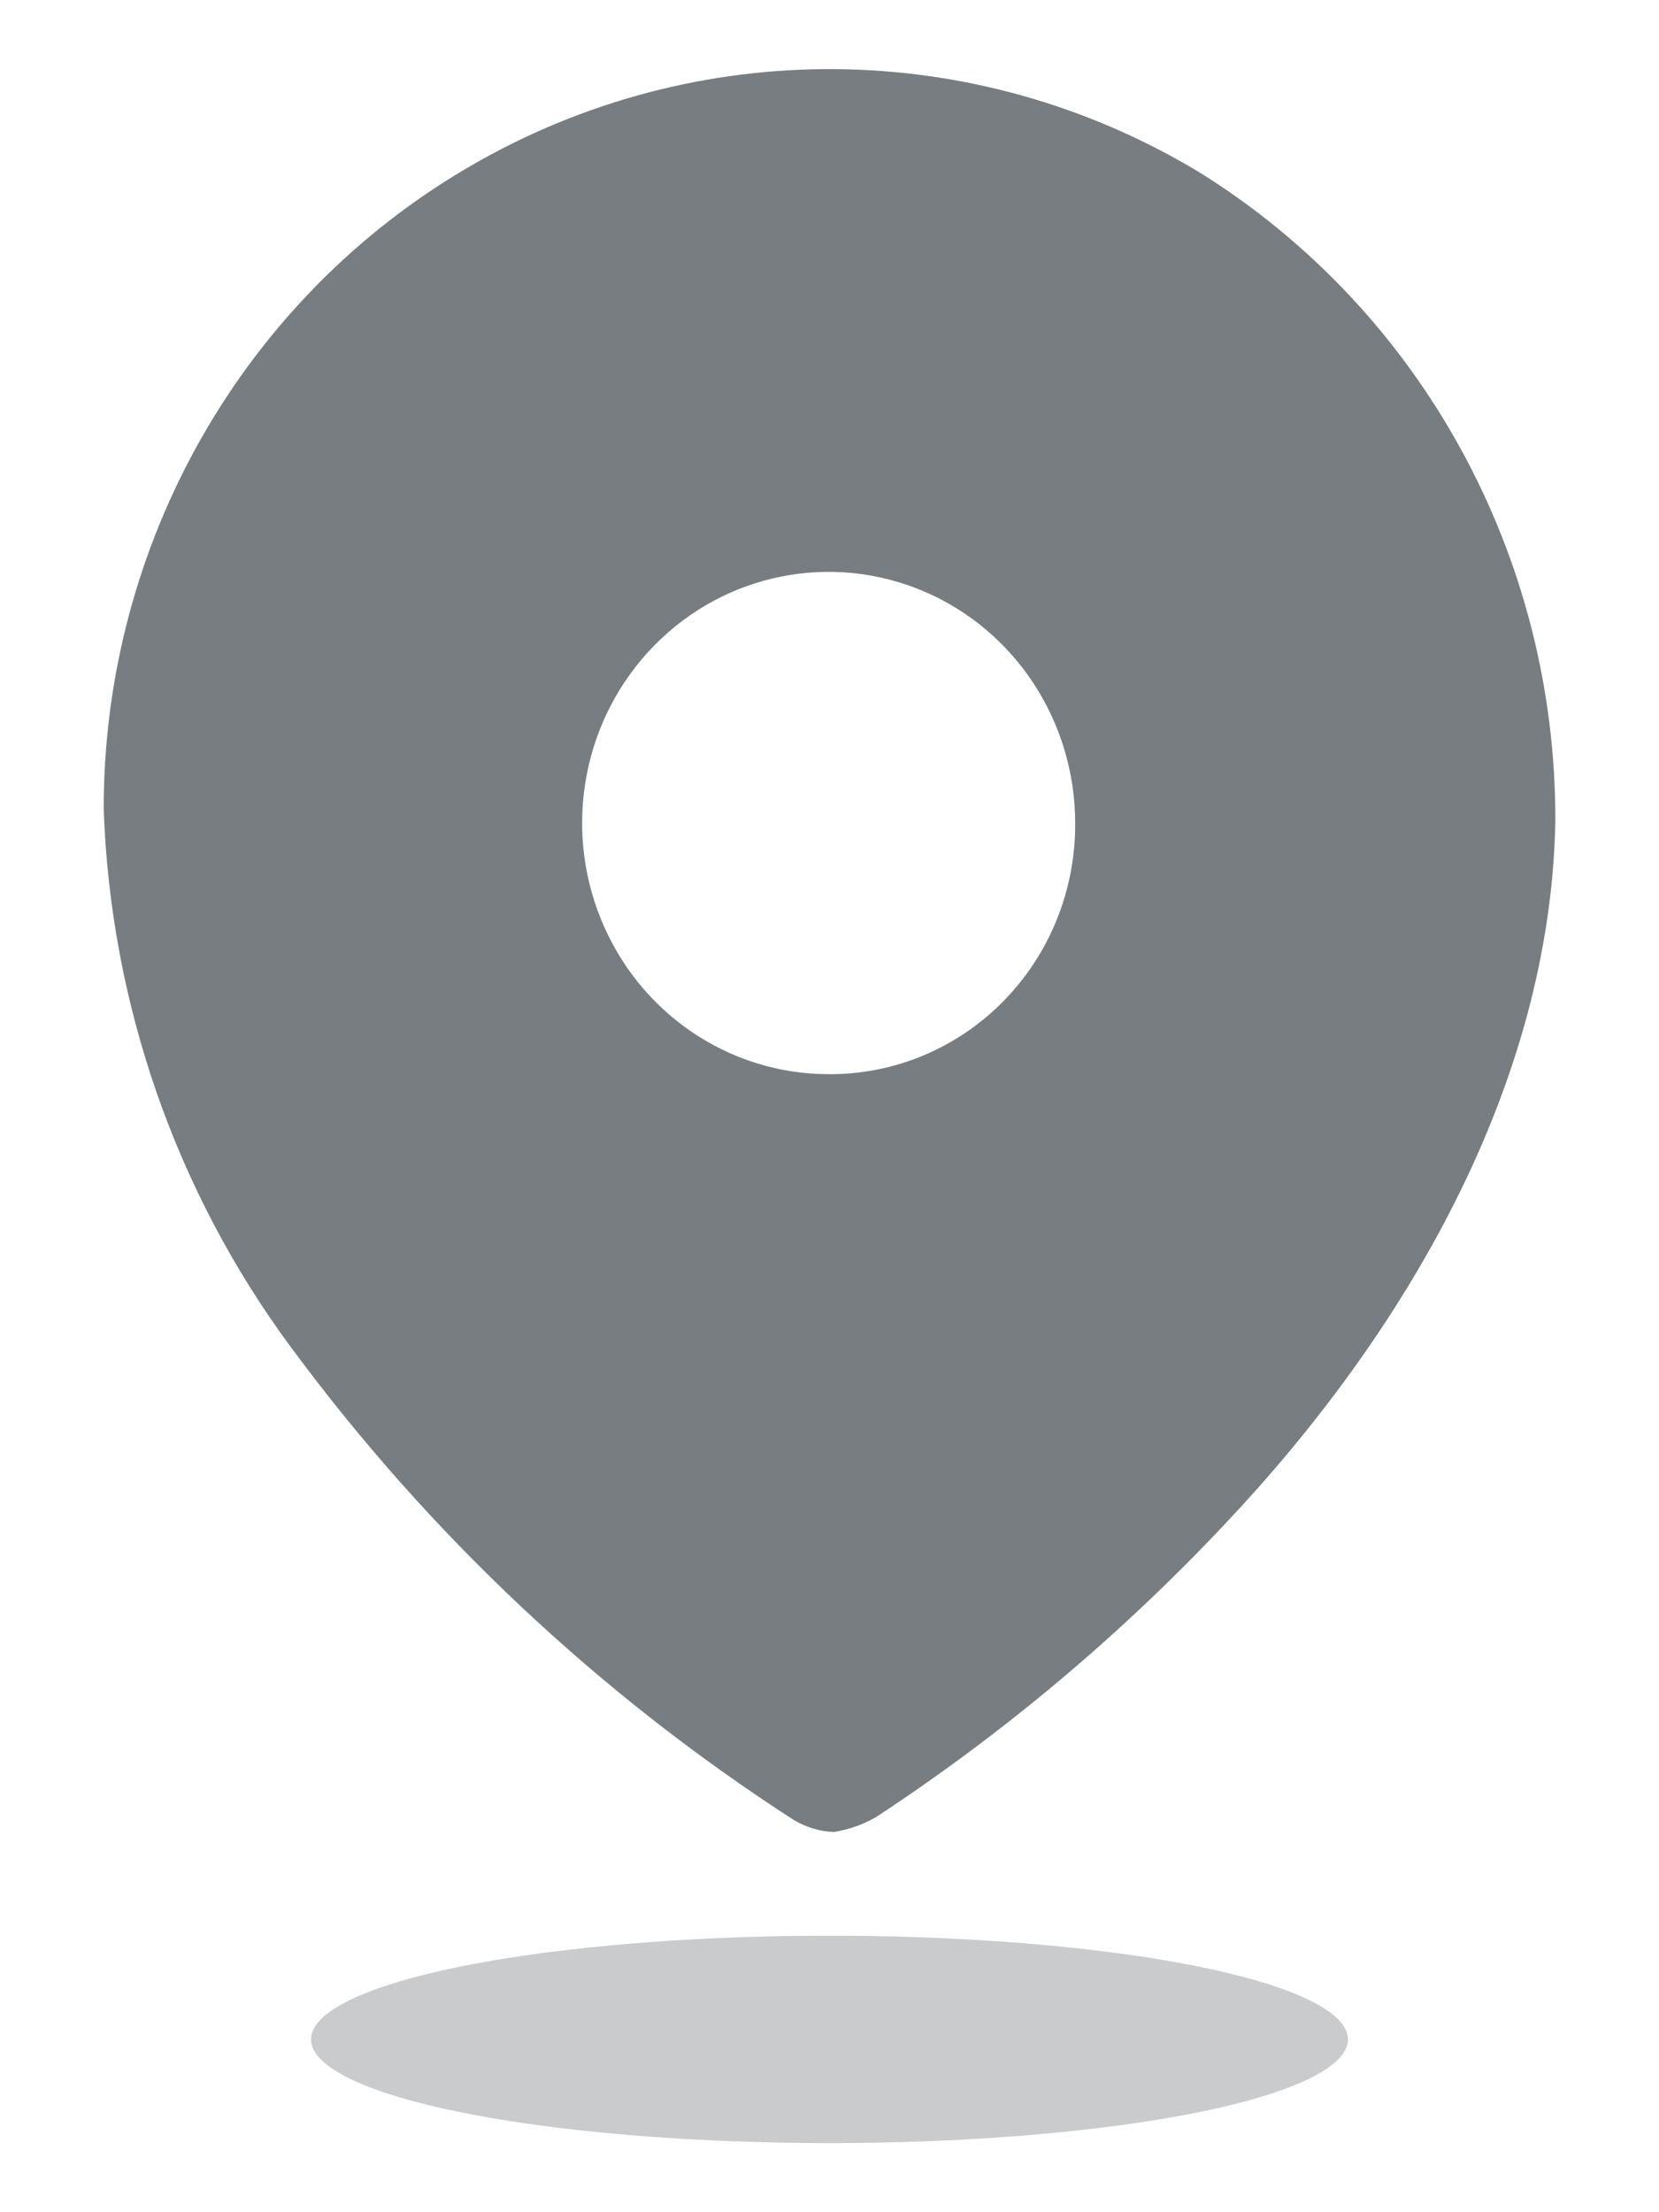 <svg width="12" height="16" viewBox="0 0 12 16" fill="none" xmlns="http://www.w3.org/2000/svg">
<path fill-rule="evenodd" clip-rule="evenodd" d="M3.399 1.203C5.037 0.25 7.052 0.267 8.675 1.246C10.282 2.245 11.259 4.028 11.25 5.946C11.213 7.851 10.165 9.643 8.856 11.027C8.1 11.83 7.254 12.54 6.337 13.142C6.242 13.197 6.139 13.233 6.031 13.25C5.928 13.246 5.827 13.215 5.738 13.161C4.337 12.256 3.107 11.101 2.109 9.75C1.274 8.624 0.799 7.262 0.75 5.851C0.749 3.929 1.76 2.155 3.399 1.203ZM4.346 6.646C4.621 7.326 5.272 7.769 5.994 7.769C6.467 7.772 6.921 7.583 7.256 7.243C7.591 6.903 7.779 6.44 7.777 5.959C7.779 5.224 7.347 4.559 6.68 4.276C6.014 3.993 5.246 4.147 4.735 4.666C4.224 5.185 4.07 5.967 4.346 6.646Z" fill="#787D82"/>
<ellipse opacity="0.4" cx="6" cy="14.75" rx="3.75" ry="0.75" fill="#787D82"/>
</svg>
